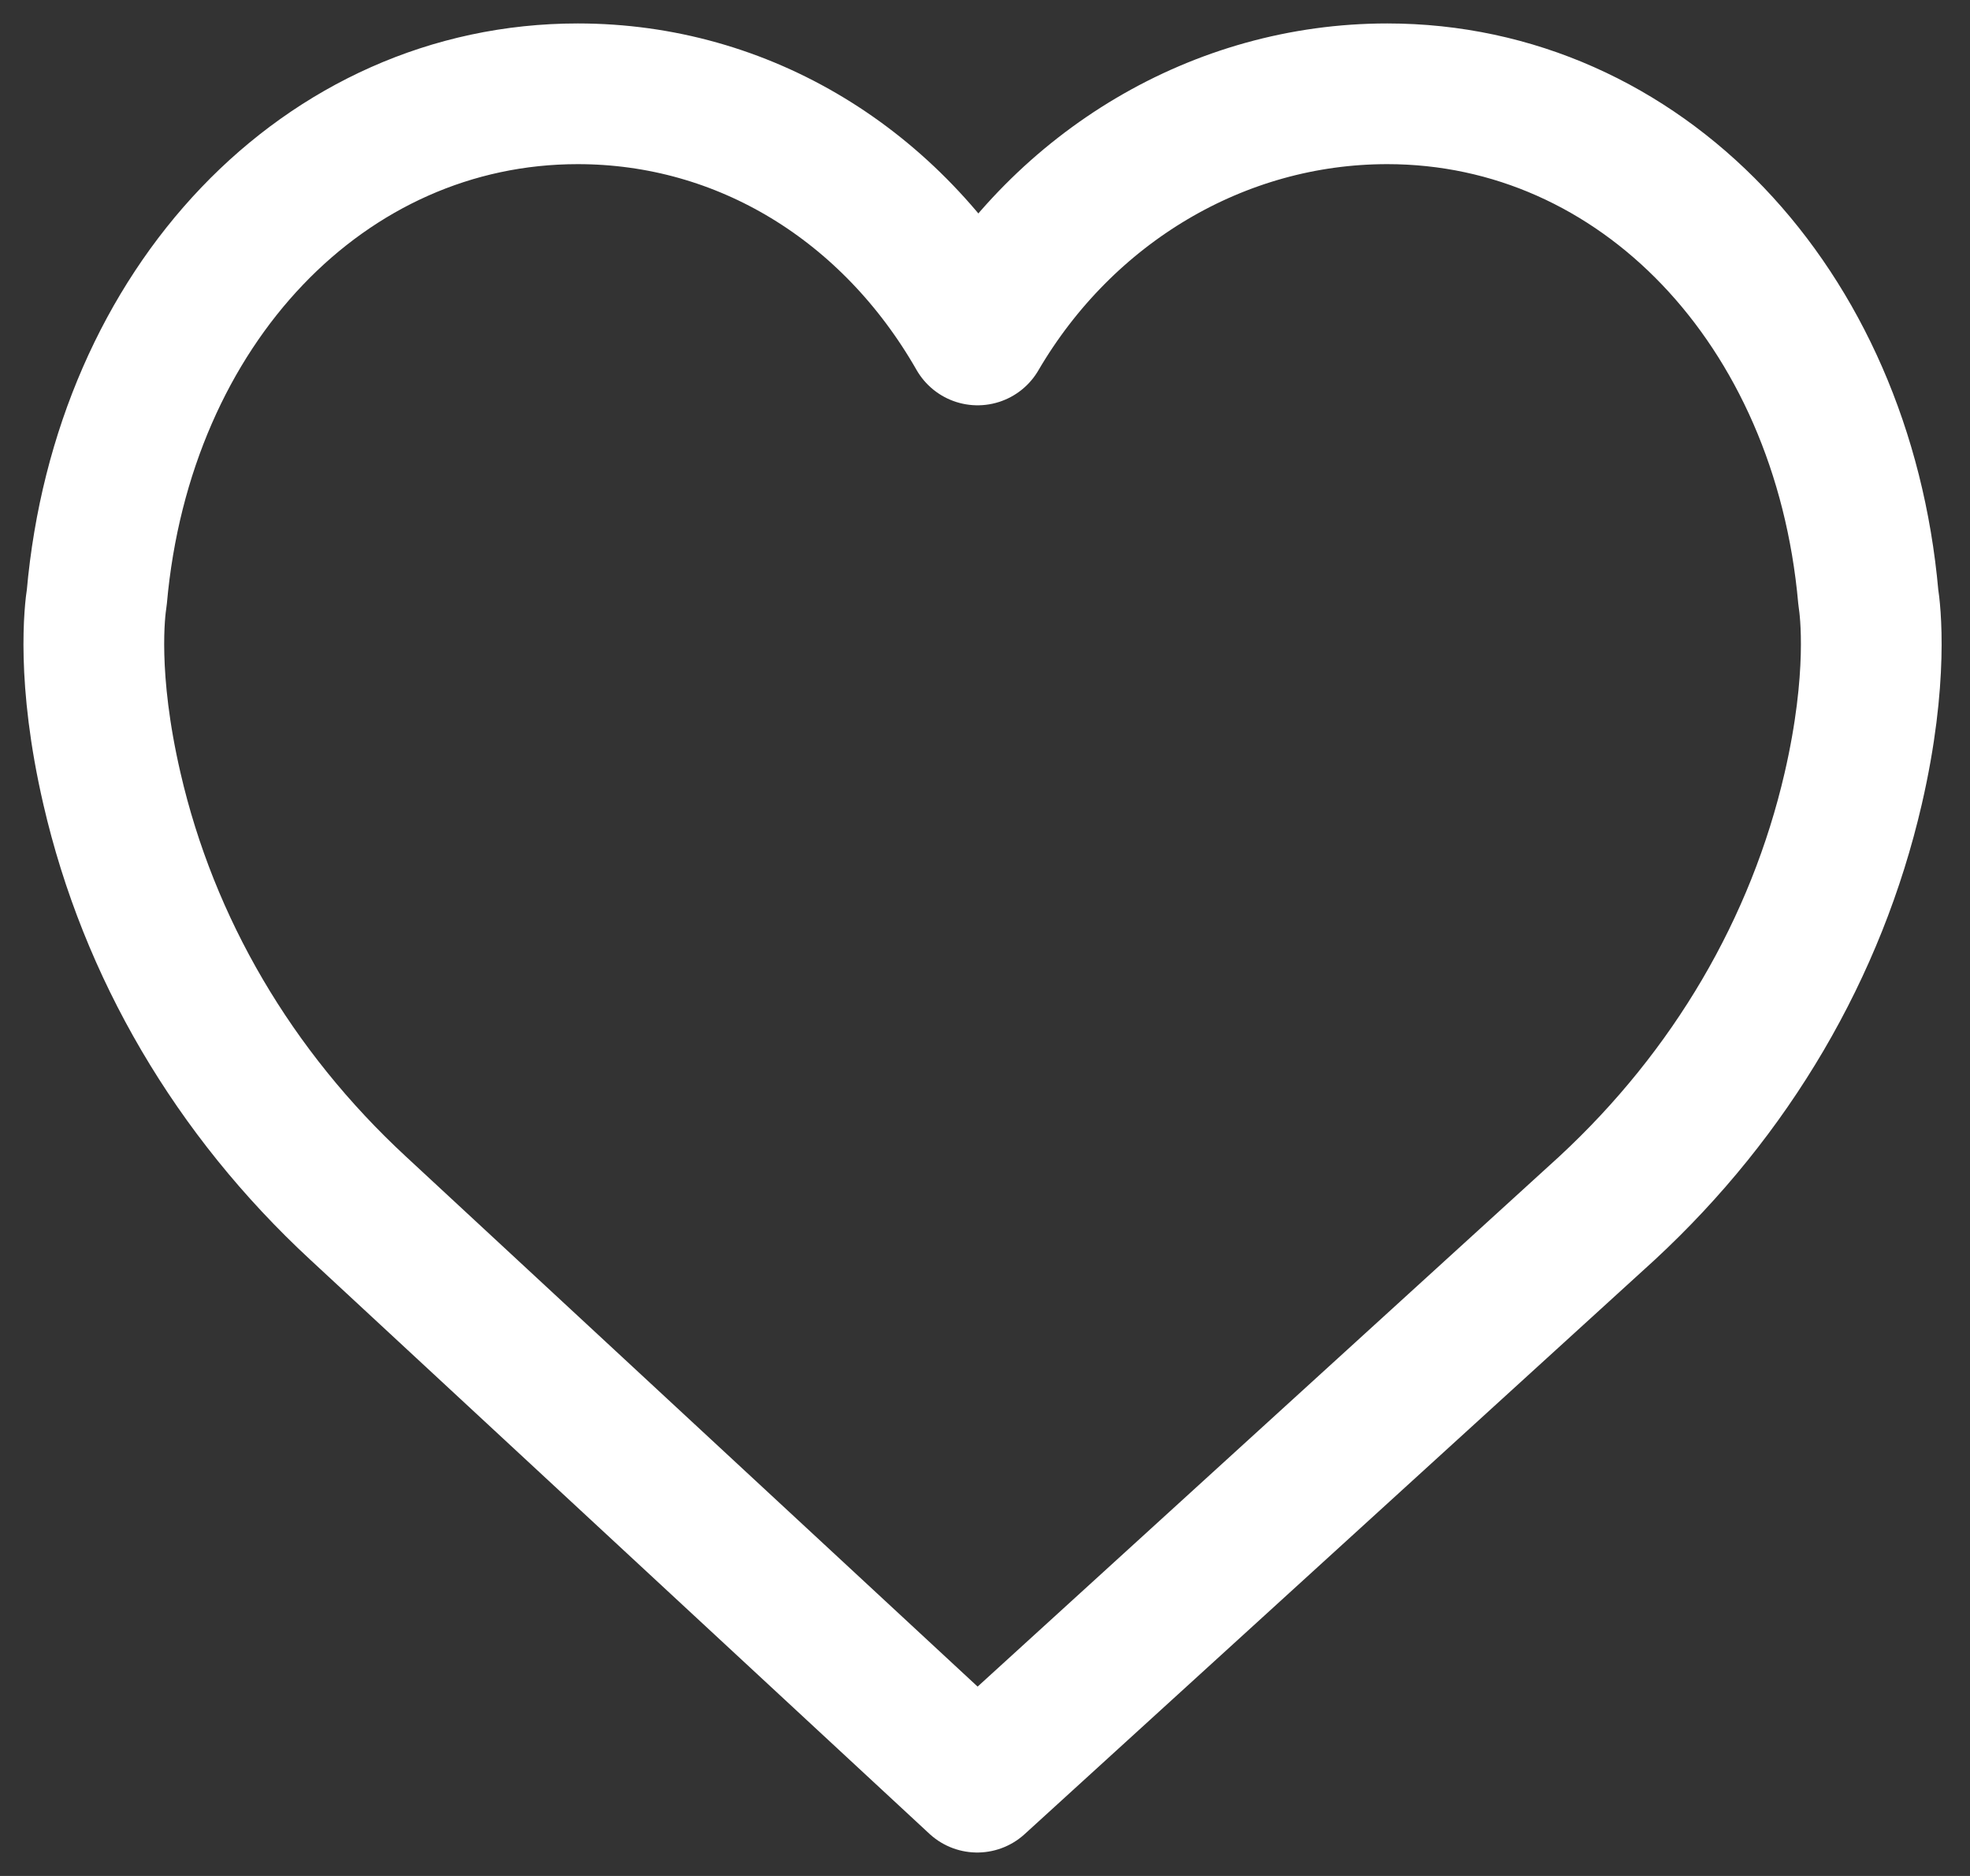 <svg width="21" height="20" viewBox="0 0 21 20" fill="none" xmlns="http://www.w3.org/2000/svg">
<rect x="0" y="0" width="21" height="20" fill="#333333" stroke="none"/>
<path d="M19.916 6.367C19.64 3.257 17.485 1 14.788 1C12.992 1 11.347 1.988 10.421 3.571C9.504 1.968 7.927 1 6.159 1C3.463 1 1.308 3.257 1.032 6.367C1.01 6.504 0.92 7.227 1.193 8.407C1.585 10.107 2.493 11.654 3.816 12.879L10.417 19L17.131 12.88C18.454 11.654 19.362 10.108 19.755 8.407C20.027 7.228 19.938 6.505 19.916 6.367Z" stroke="white" stroke-width="1.5" stroke-linejoin="round"/>
</svg>
